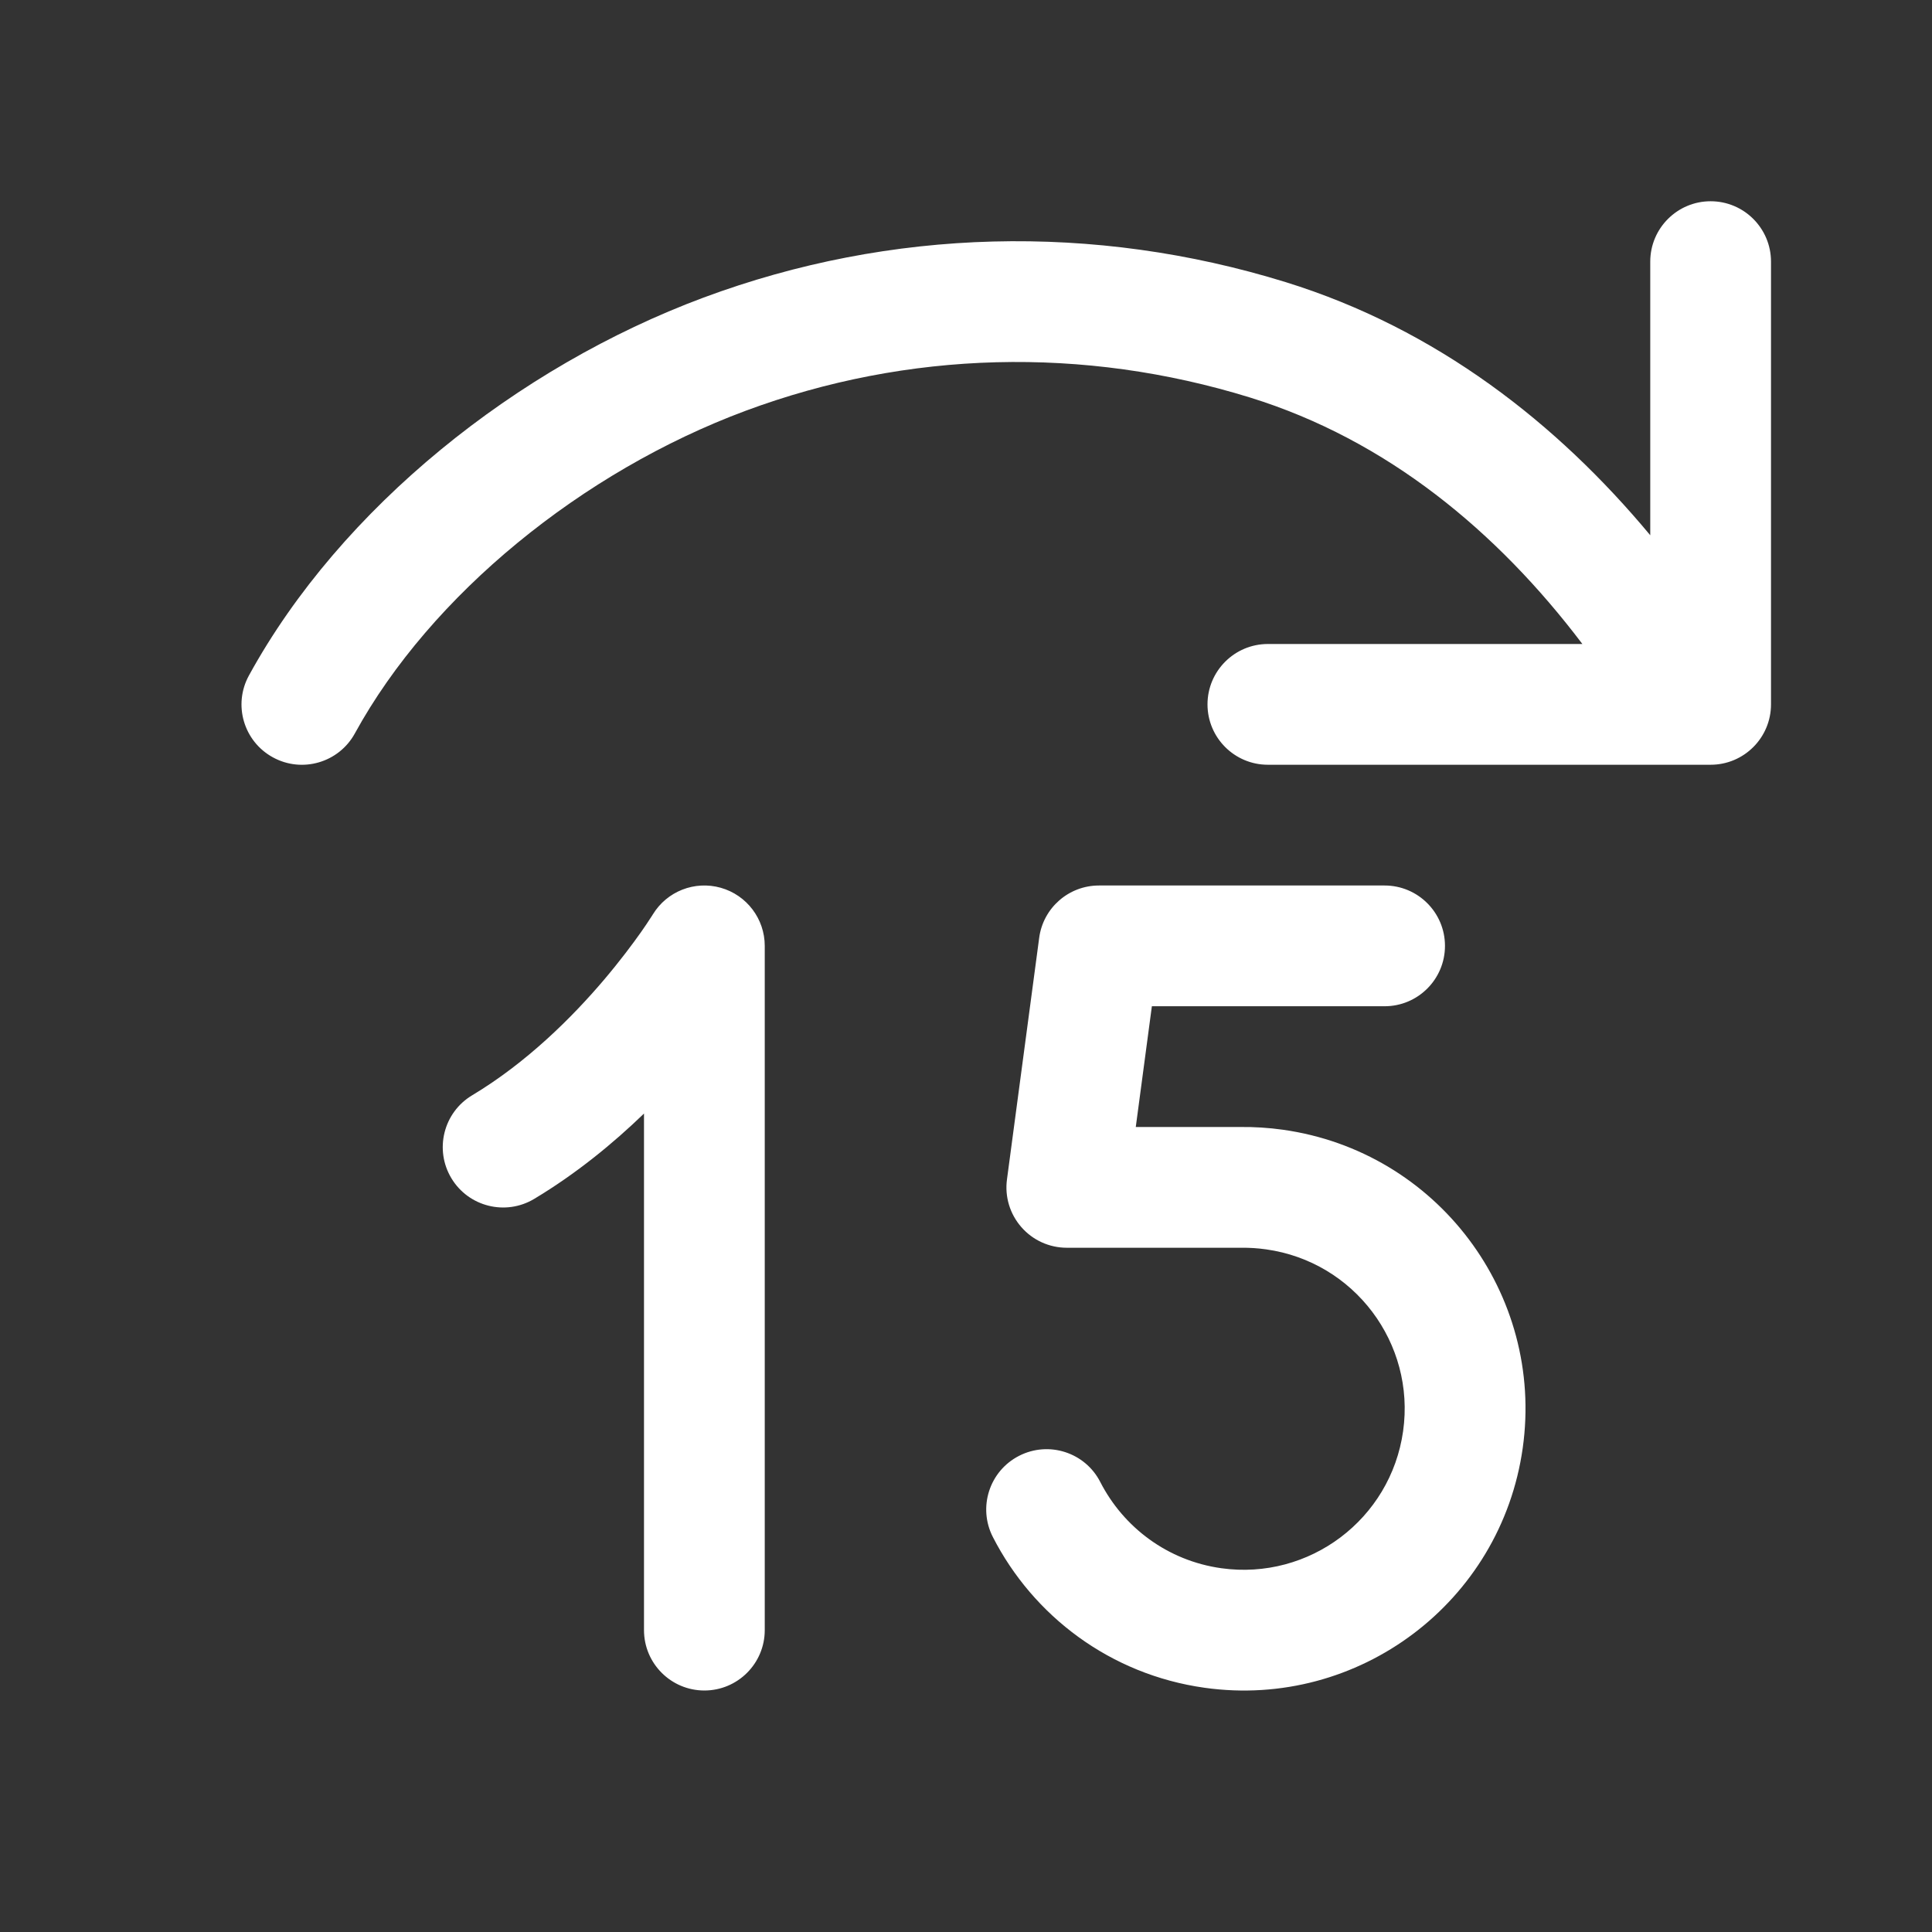 <svg width="24" height="24" viewBox="0 0 24 24" fill="none" xmlns="http://www.w3.org/2000/svg">
<rect x="0" y="0" width="24" height="24" fill="#333333" stroke="none"/>
<path d="M22 3.25C22 2.836 21.664 2.5 21.25 2.5C20.836 2.5 20.5 2.836 20.5 3.25V6.649C19.346 5.262 17.85 4.087 15.972 3.505C13.593 2.769 11.068 2.831 8.739 3.697C6.423 4.559 4.235 6.307 3.093 8.39C2.893 8.753 3.026 9.209 3.39 9.408C3.753 9.607 4.209 9.474 4.408 9.111C5.352 7.388 7.233 5.858 9.262 5.103C11.277 4.354 13.462 4.299 15.528 4.938C17.23 5.465 18.599 6.602 19.657 8H15.75C15.336 8 15 8.336 15 8.75C15 9.164 15.336 9.5 15.75 9.5H21.25C21.664 9.5 22 9.164 22 8.75V3.25ZM8.953 11.028C9.276 11.119 9.5 11.414 9.5 11.75V20.25C9.5 20.664 9.164 21 8.75 21C8.336 21 8 20.664 8 20.25V13.833C7.618 14.202 7.16 14.579 6.636 14.893C6.281 15.106 5.82 14.991 5.607 14.636C5.394 14.281 5.509 13.82 5.864 13.607C6.54 13.202 7.104 12.642 7.506 12.168C7.705 11.933 7.859 11.726 7.963 11.579C8.014 11.506 8.053 11.448 8.077 11.41C8.09 11.391 8.099 11.377 8.104 11.369L8.109 11.36L8.11 11.359C8.285 11.072 8.629 10.937 8.953 11.028ZM17.2 12.5C17.614 12.5 17.95 12.164 17.95 11.75C17.95 11.336 17.614 11 17.2 11H13.652C13.276 11 12.958 11.278 12.909 11.651L12.509 14.651C12.48 14.865 12.545 15.081 12.688 15.244C12.83 15.407 13.036 15.5 13.252 15.5L15.411 15.5L15.42 15.5C15.521 15.499 15.624 15.505 15.728 15.52C16.822 15.673 17.584 16.685 17.43 17.778C17.276 18.872 16.265 19.634 15.171 19.481C14.502 19.387 13.956 18.972 13.668 18.41C13.48 18.042 13.028 17.896 12.659 18.085C12.29 18.274 12.145 18.726 12.334 19.094C12.835 20.072 13.789 20.801 14.963 20.966C16.877 21.235 18.647 19.901 18.916 17.987C19.185 16.073 17.851 14.303 15.937 14.034C15.759 14.009 15.582 13.998 15.406 14L14.109 14L14.309 12.5H17.2Z" fill="#ffffff"/>
</svg>
